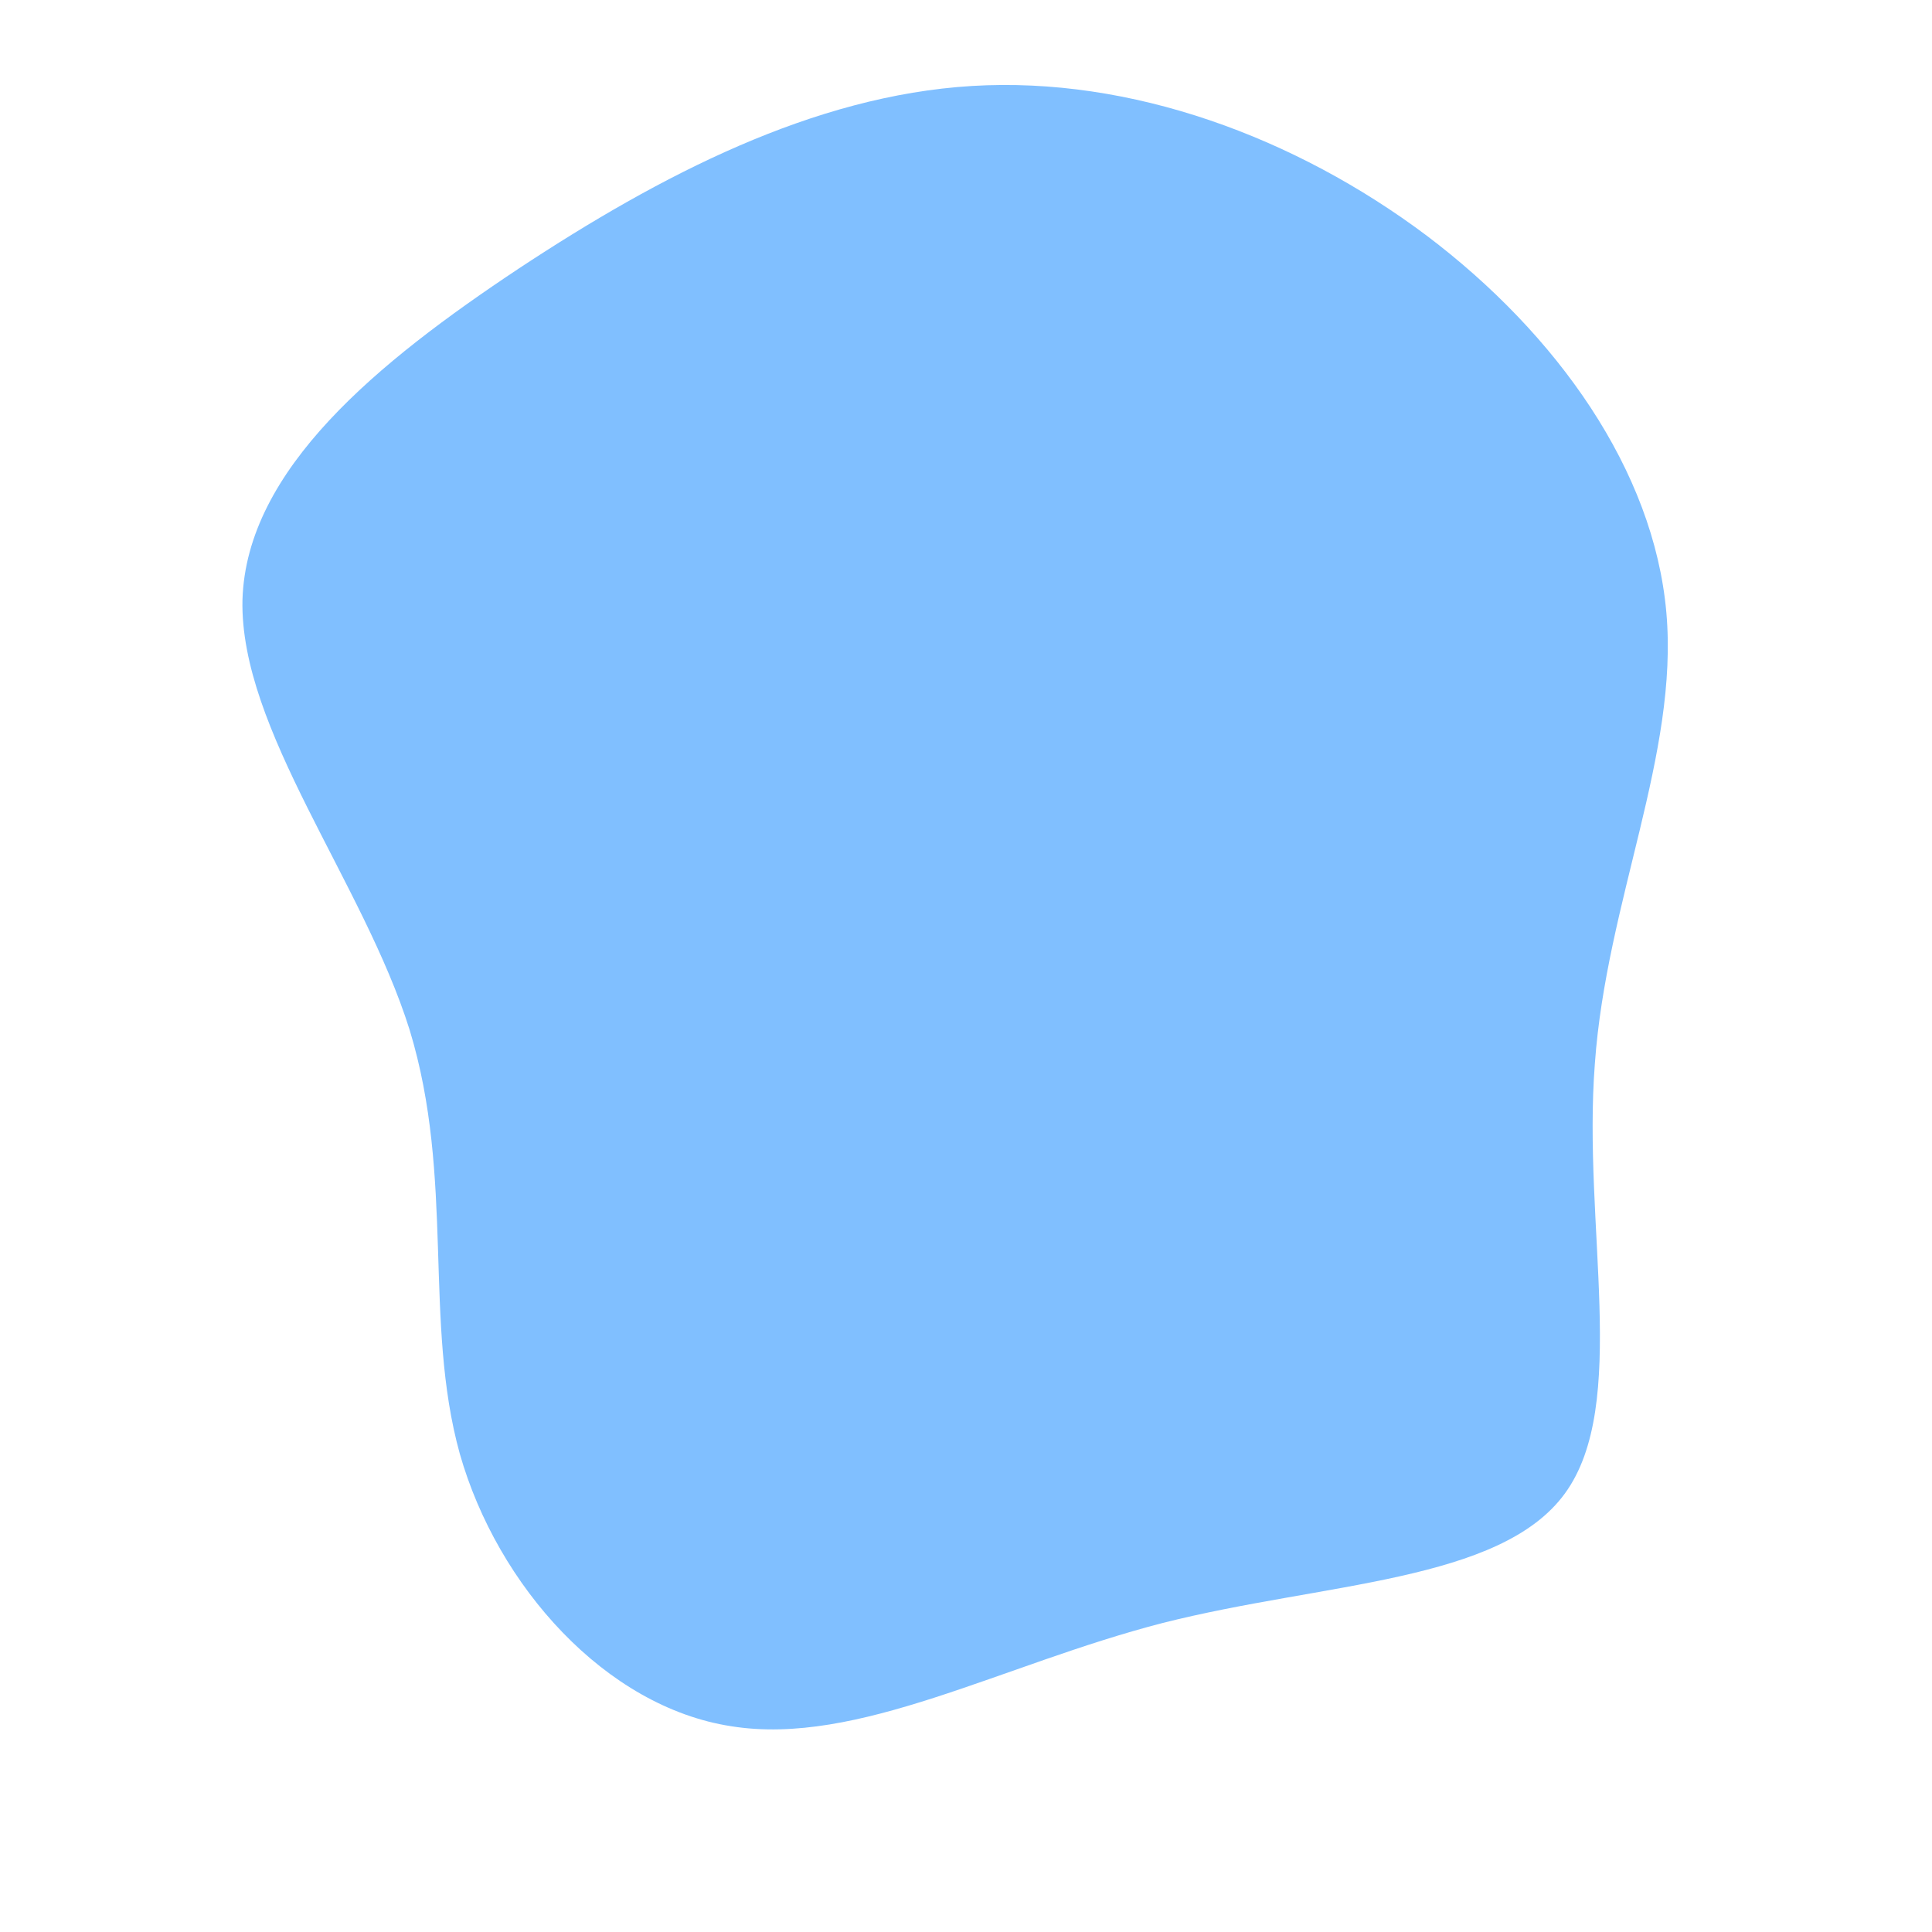 <?xml version="1.0" standalone="no"?>
<svg viewBox="0 0 200 200" xmlns="http://www.w3.org/2000/svg">
  <path fill="#80BFFF" d="M47.7,-75.6C61.2,-65.4,71.2,-51.3,72.5,-36.6C73.8,-21.9,66.3,-6.7,65.1,10.1C63.8,26.9,68.7,45.4,62,54.6C55.3,63.8,37,63.8,20.4,68C3.7,72.3,-11.2,80.8,-24.3,78.7C-37.3,76.7,-48.5,64.2,-52.4,50.5C-56.2,36.8,-52.9,22,-57.6,6.6C-62.4,-8.7,-75.2,-24.5,-74.9,-37.9C-74.5,-51.4,-60.9,-62.5,-46.3,-72.2C-31.6,-81.9,-15.8,-90.1,0.6,-91.1C17.1,-92.1,34.1,-85.8,47.7,-75.6Z" transform="translate(100 100)" />
</svg>
